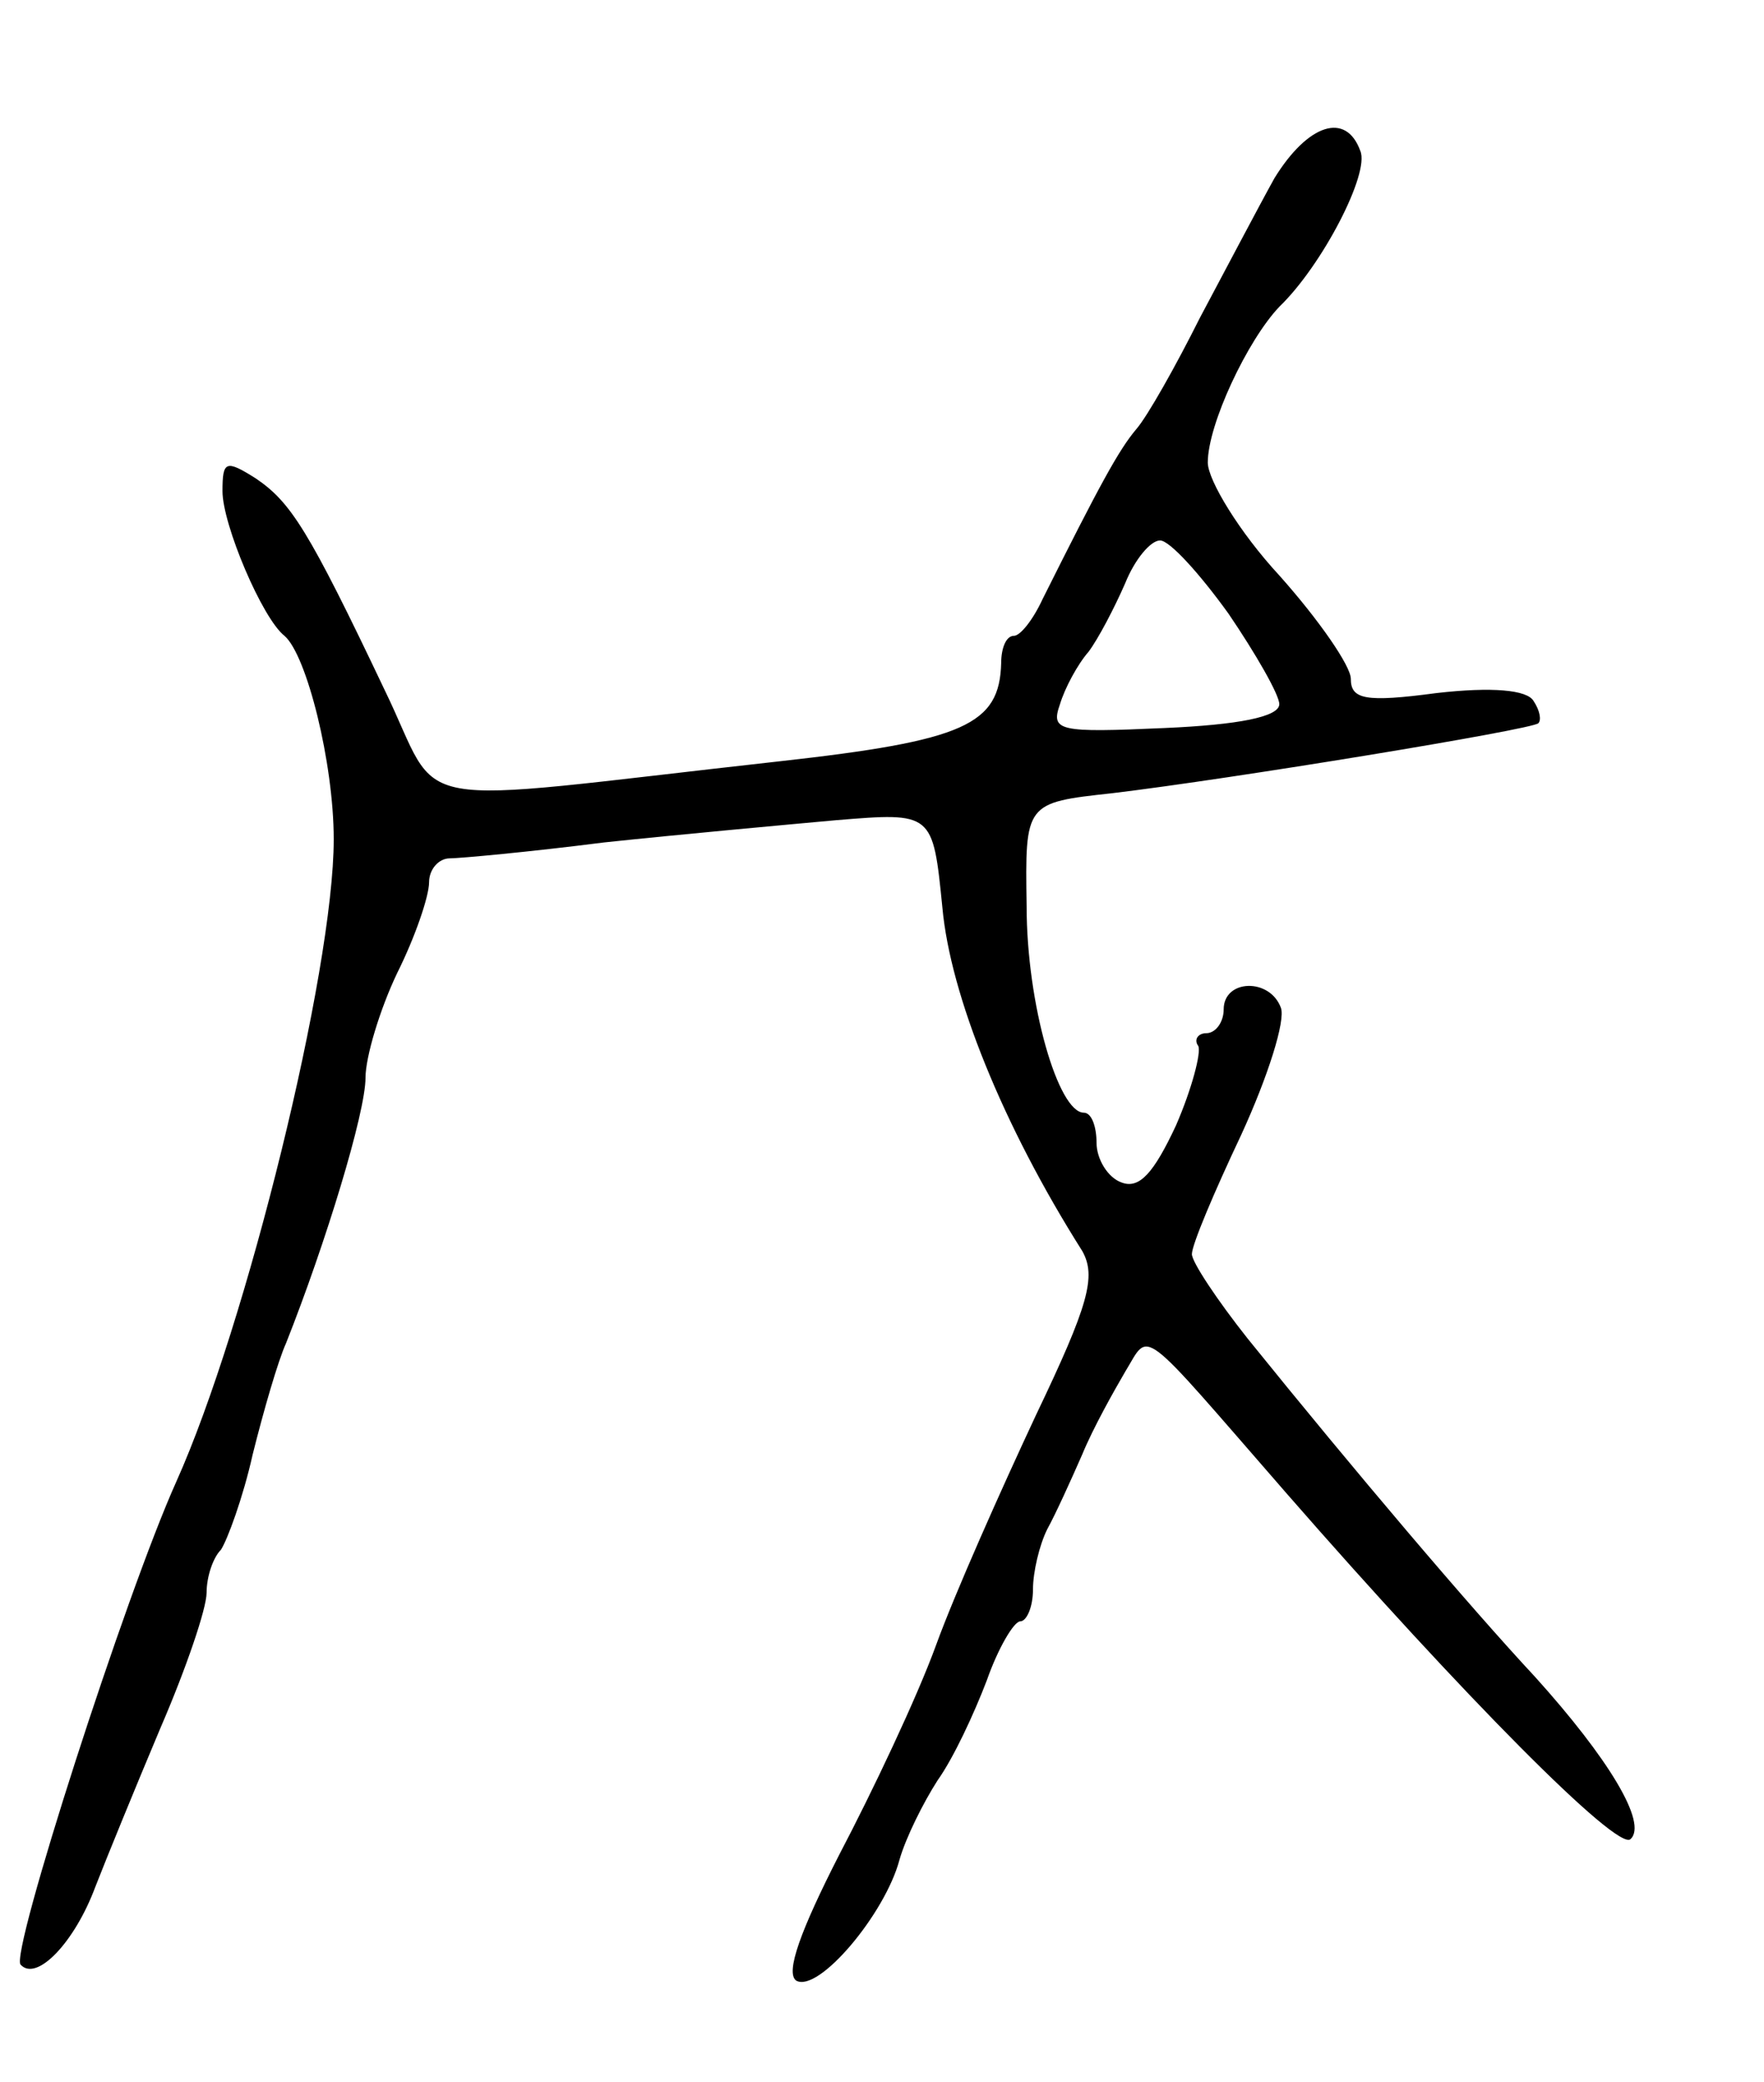 <svg version="1.0" xmlns="http://www.w3.org/2000/svg"
 width="111pt" height="131pt" viewBox="0 0 111 131"
 preserveAspectRatio="xMidYMid meet">
<g transform="translate(0,131) scale(0.1,-0.1)"
fill="#000000" stroke="none">
<path d="M802 1198 c-10 -18 -31 -58 -47 -88 -15 -30 -33 -62 -40 -70 -11 -13
-23 -35 -59 -107 -6 -13 -14 -23 -18 -23 -5 0 -8 -8 -8 -17 -1 -39 -23 -49
-140 -62 -243 -27 -210 -33 -248 45 -48 101 -59 118 -81 133 -19 12 -21 11
-21 -8 0 -21 25 -80 39 -91 14 -12 31 -80 31 -128 0 -83 -55 -306 -99 -404
-32 -71 -105 -298 -98 -304 10 -11 34 14 47 49 7 18 25 62 41 100 16 37 29 75
29 85 0 10 4 22 9 27 4 6 14 33 20 60 7 28 16 59 21 70 25 63 50 145 50 167 0
13 9 43 20 66 11 22 20 48 20 57 0 8 6 15 13 15 6 0 50 4 97 10 47 5 113 11
146 14 61 5 61 5 67 -55 5 -55 38 -137 88 -216 9 -16 4 -34 -29 -103 -22 -47
-51 -112 -63 -145 -12 -33 -40 -92 -61 -132 -24 -47 -34 -74 -27 -79 14 -8 56
42 65 76 4 14 15 36 24 50 10 14 23 42 31 63 7 20 17 37 21 37 4 0 8 9 8 20 0
11 4 28 9 38 5 9 15 31 22 47 7 17 20 40 27 52 16 26 7 32 102 -77 110 -126
208 -225 216 -217 11 10 -14 51 -60 102 -41 44 -114 130 -181 213 -19 24 -35
48 -35 53 0 6 14 39 31 75 17 37 28 72 25 80 -7 19 -36 18 -36 -1 0 -8 -5 -15
-11 -15 -5 0 -8 -4 -5 -8 2 -4 -4 -27 -14 -50 -14 -30 -23 -40 -34 -36 -9 3
-16 15 -16 25 0 10 -3 19 -8 19 -16 0 -36 68 -36 130 -1 65 -1 65 54 71 75 9
264 40 268 44 2 2 1 8 -3 14 -4 7 -26 9 -61 5 -45 -6 -54 -4 -54 9 0 8 -20 37
-45 65 -25 27 -45 60 -45 71 0 24 25 77 45 98 27 26 57 84 51 98 -9 25 -33 17
-54 -17z m-29 -274 c17 -25 32 -51 32 -57 0 -8 -26 -13 -72 -15 -67 -3 -72 -2
-66 15 3 10 11 25 18 33 6 8 16 27 23 43 6 15 16 27 22 27 6 0 25 -21 43 -46z"/>
</g>
</svg>
